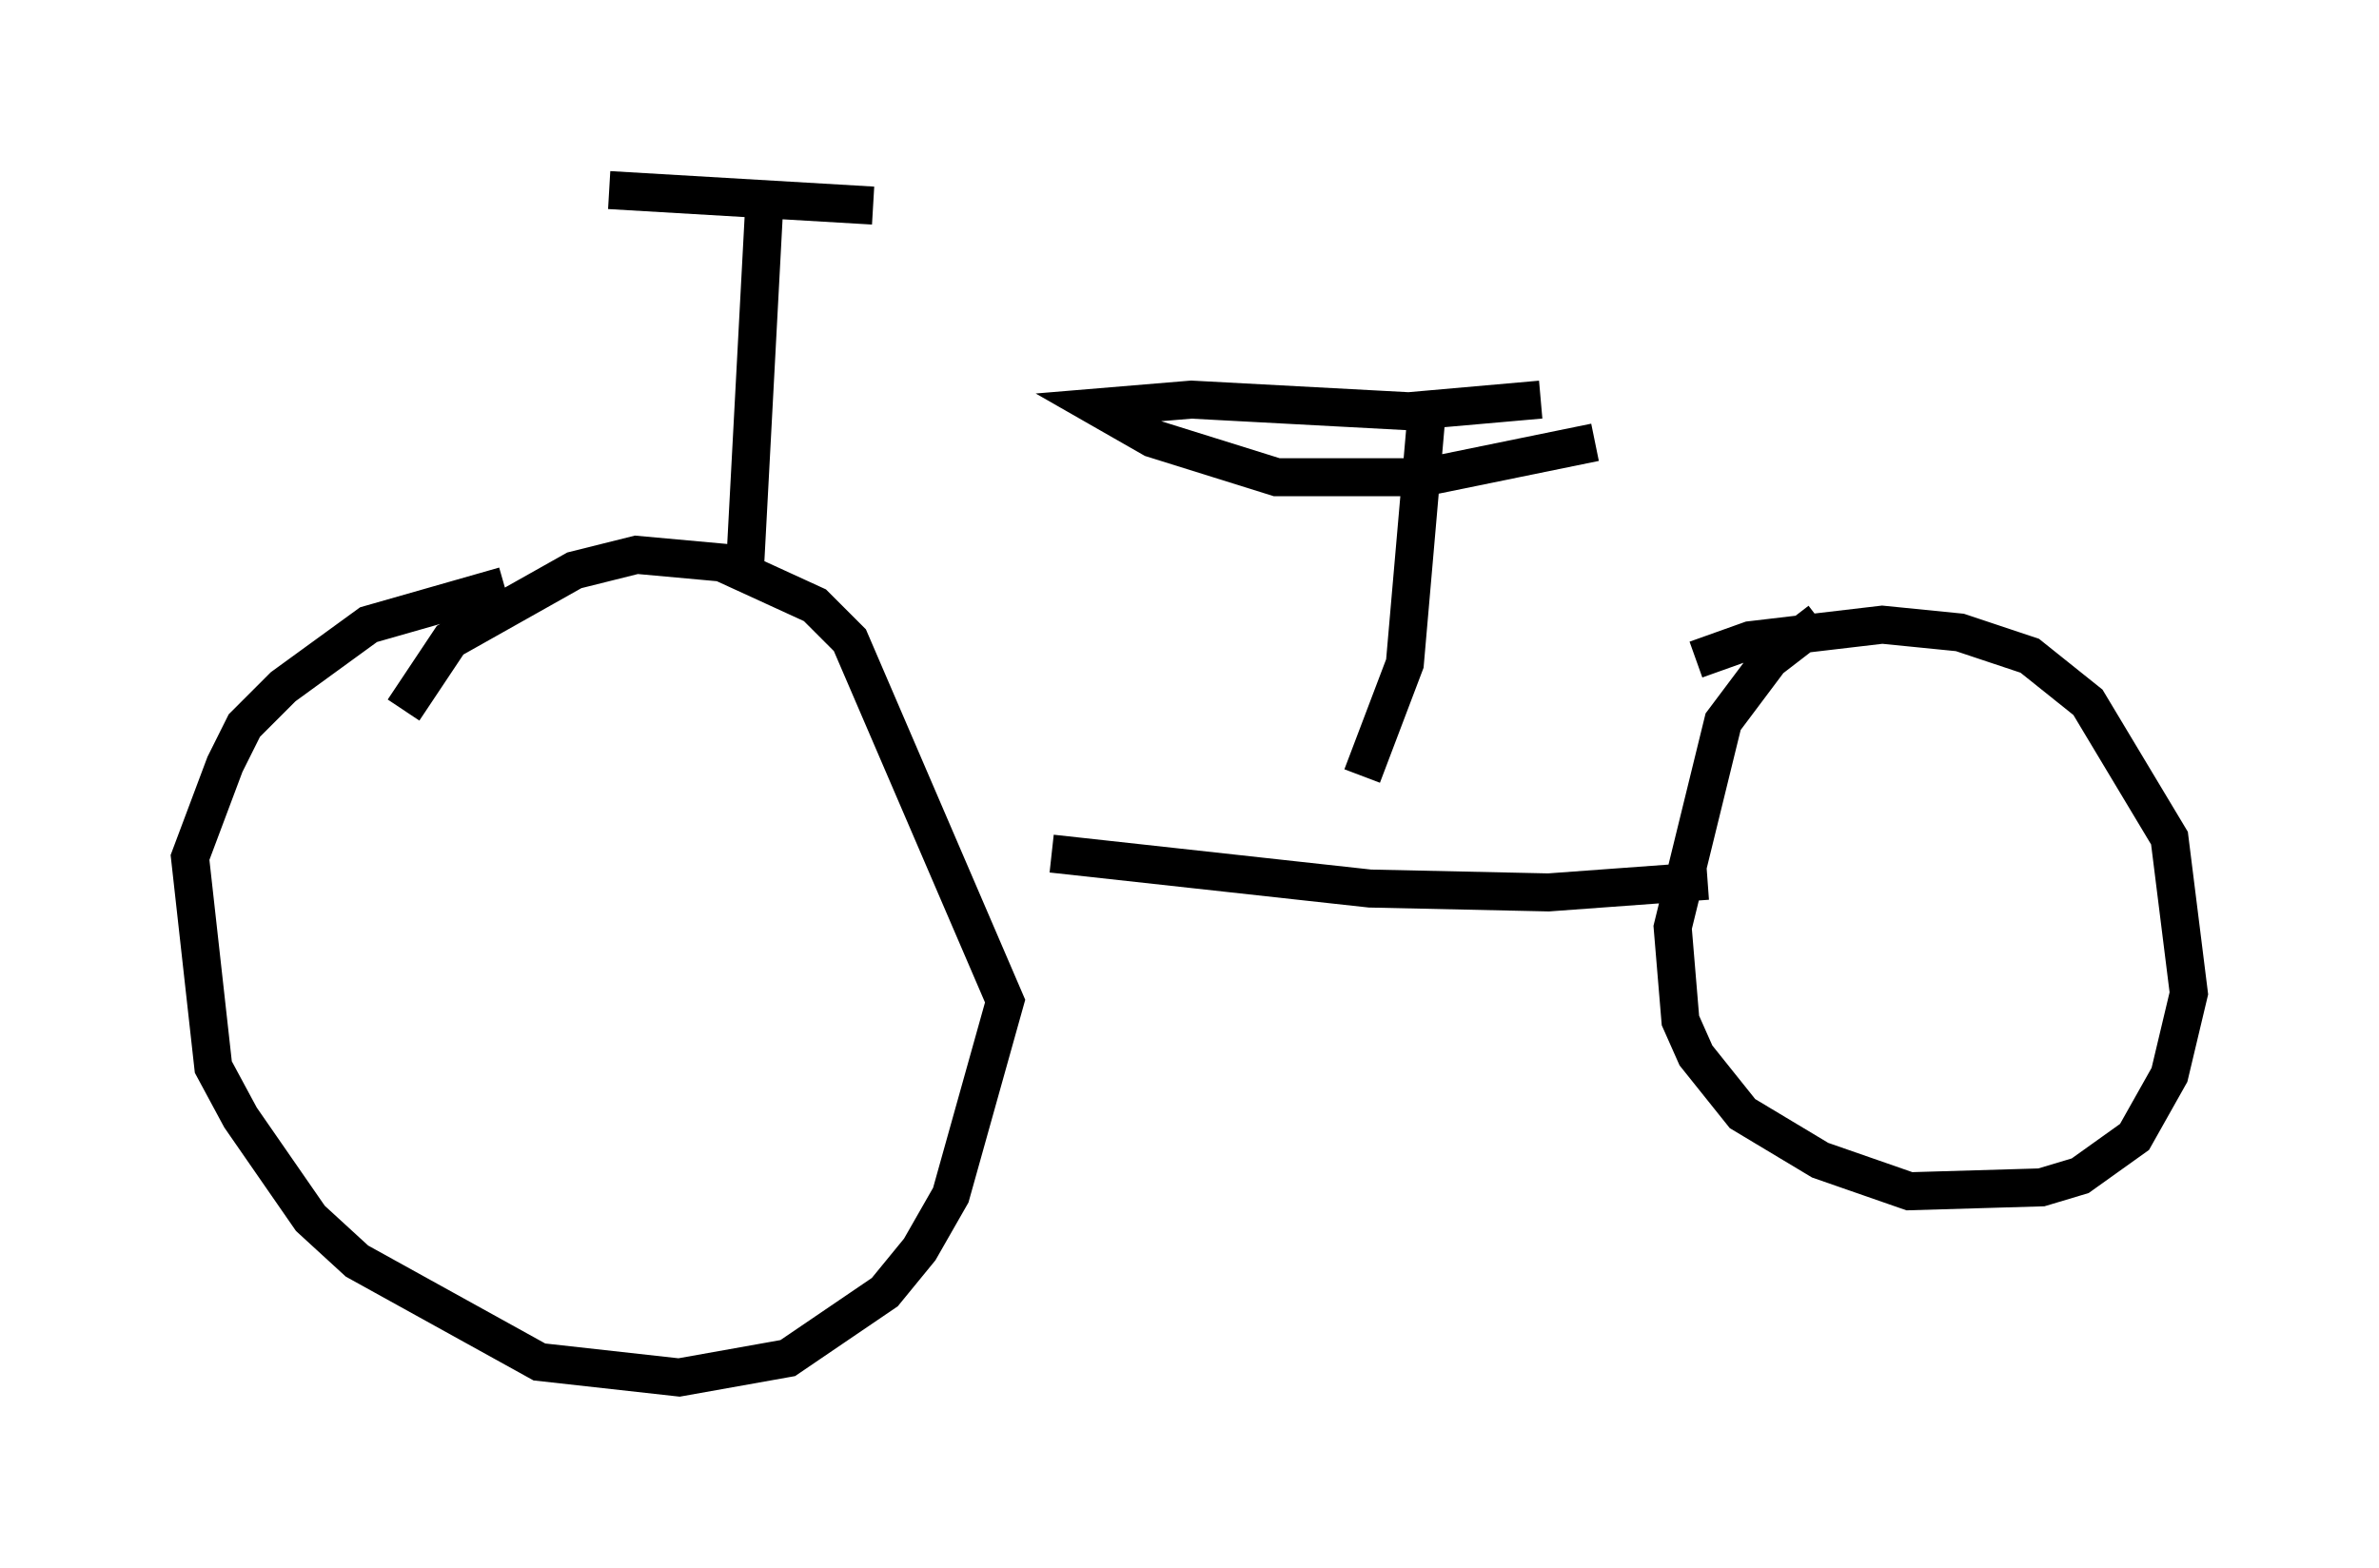 <?xml version="1.0" encoding="utf-8" ?>
<svg baseProfile="full" height="41.238" version="1.1" width="62.573" xmlns="http://www.w3.org/2000/svg" xmlns:ev="http://www.w3.org/2001/xml-events" xmlns:xlink="http://www.w3.org/1999/xlink"><defs /><rect fill="white" height="41.238" width="62.573" x="0" y="0" /><path d="M10.104, 20.925 m0.51, -2.246 l1.225, -1.838 3.267, -1.838 l1.633, -0.408 2.246, 0.204 l2.45, 1.123 0.919, 0.919 l4.083, 9.494 -1.429, 5.104 l-0.817, 1.429 -0.919, 1.123 l-2.552, 1.735 -2.858, 0.51 l-3.675, -0.408 -4.798, -2.654 l-1.225, -1.123 -1.838, -2.654 l-0.715, -1.327 -0.613, -5.513 l0.919, -2.45 0.51, -1.021 l1.021, -1.021 2.246, -1.633 l3.573, -1.021 m14.394, 7.044 l8.371, 0.919 4.696, 0.102 l4.185, -0.306 m-0.306, -5.819 l1.429, -0.51 3.471, -0.408 l2.042, 0.204 1.838, 0.613 l1.531, 1.225 2.144, 3.573 l0.51, 4.083 -0.51, 2.144 l-0.919, 1.633 -1.429, 1.021 l-1.021, 0.306 -3.471, 0.102 l-2.348, -0.817 -2.042, -1.225 l-1.225, -1.531 -0.408, -0.919 l-0.204, -2.45 1.327, -5.41 l1.225, -1.633 1.327, -1.021 m-12.046, 4.083 l1.123, -2.96 0.613, -7.044 m2.96, 0.102 l-3.471, 0.306 -5.717, -0.306 l-2.45, 0.204 1.429, 0.817 l3.267, 1.021 3.879, 0.0 l4.492, -0.919 m-22.356, 3.267 l0.51, -9.596 m2.858, 0.102 l-6.942, -0.408 " fill="none" stroke="black" stroke-width="1" /></svg>